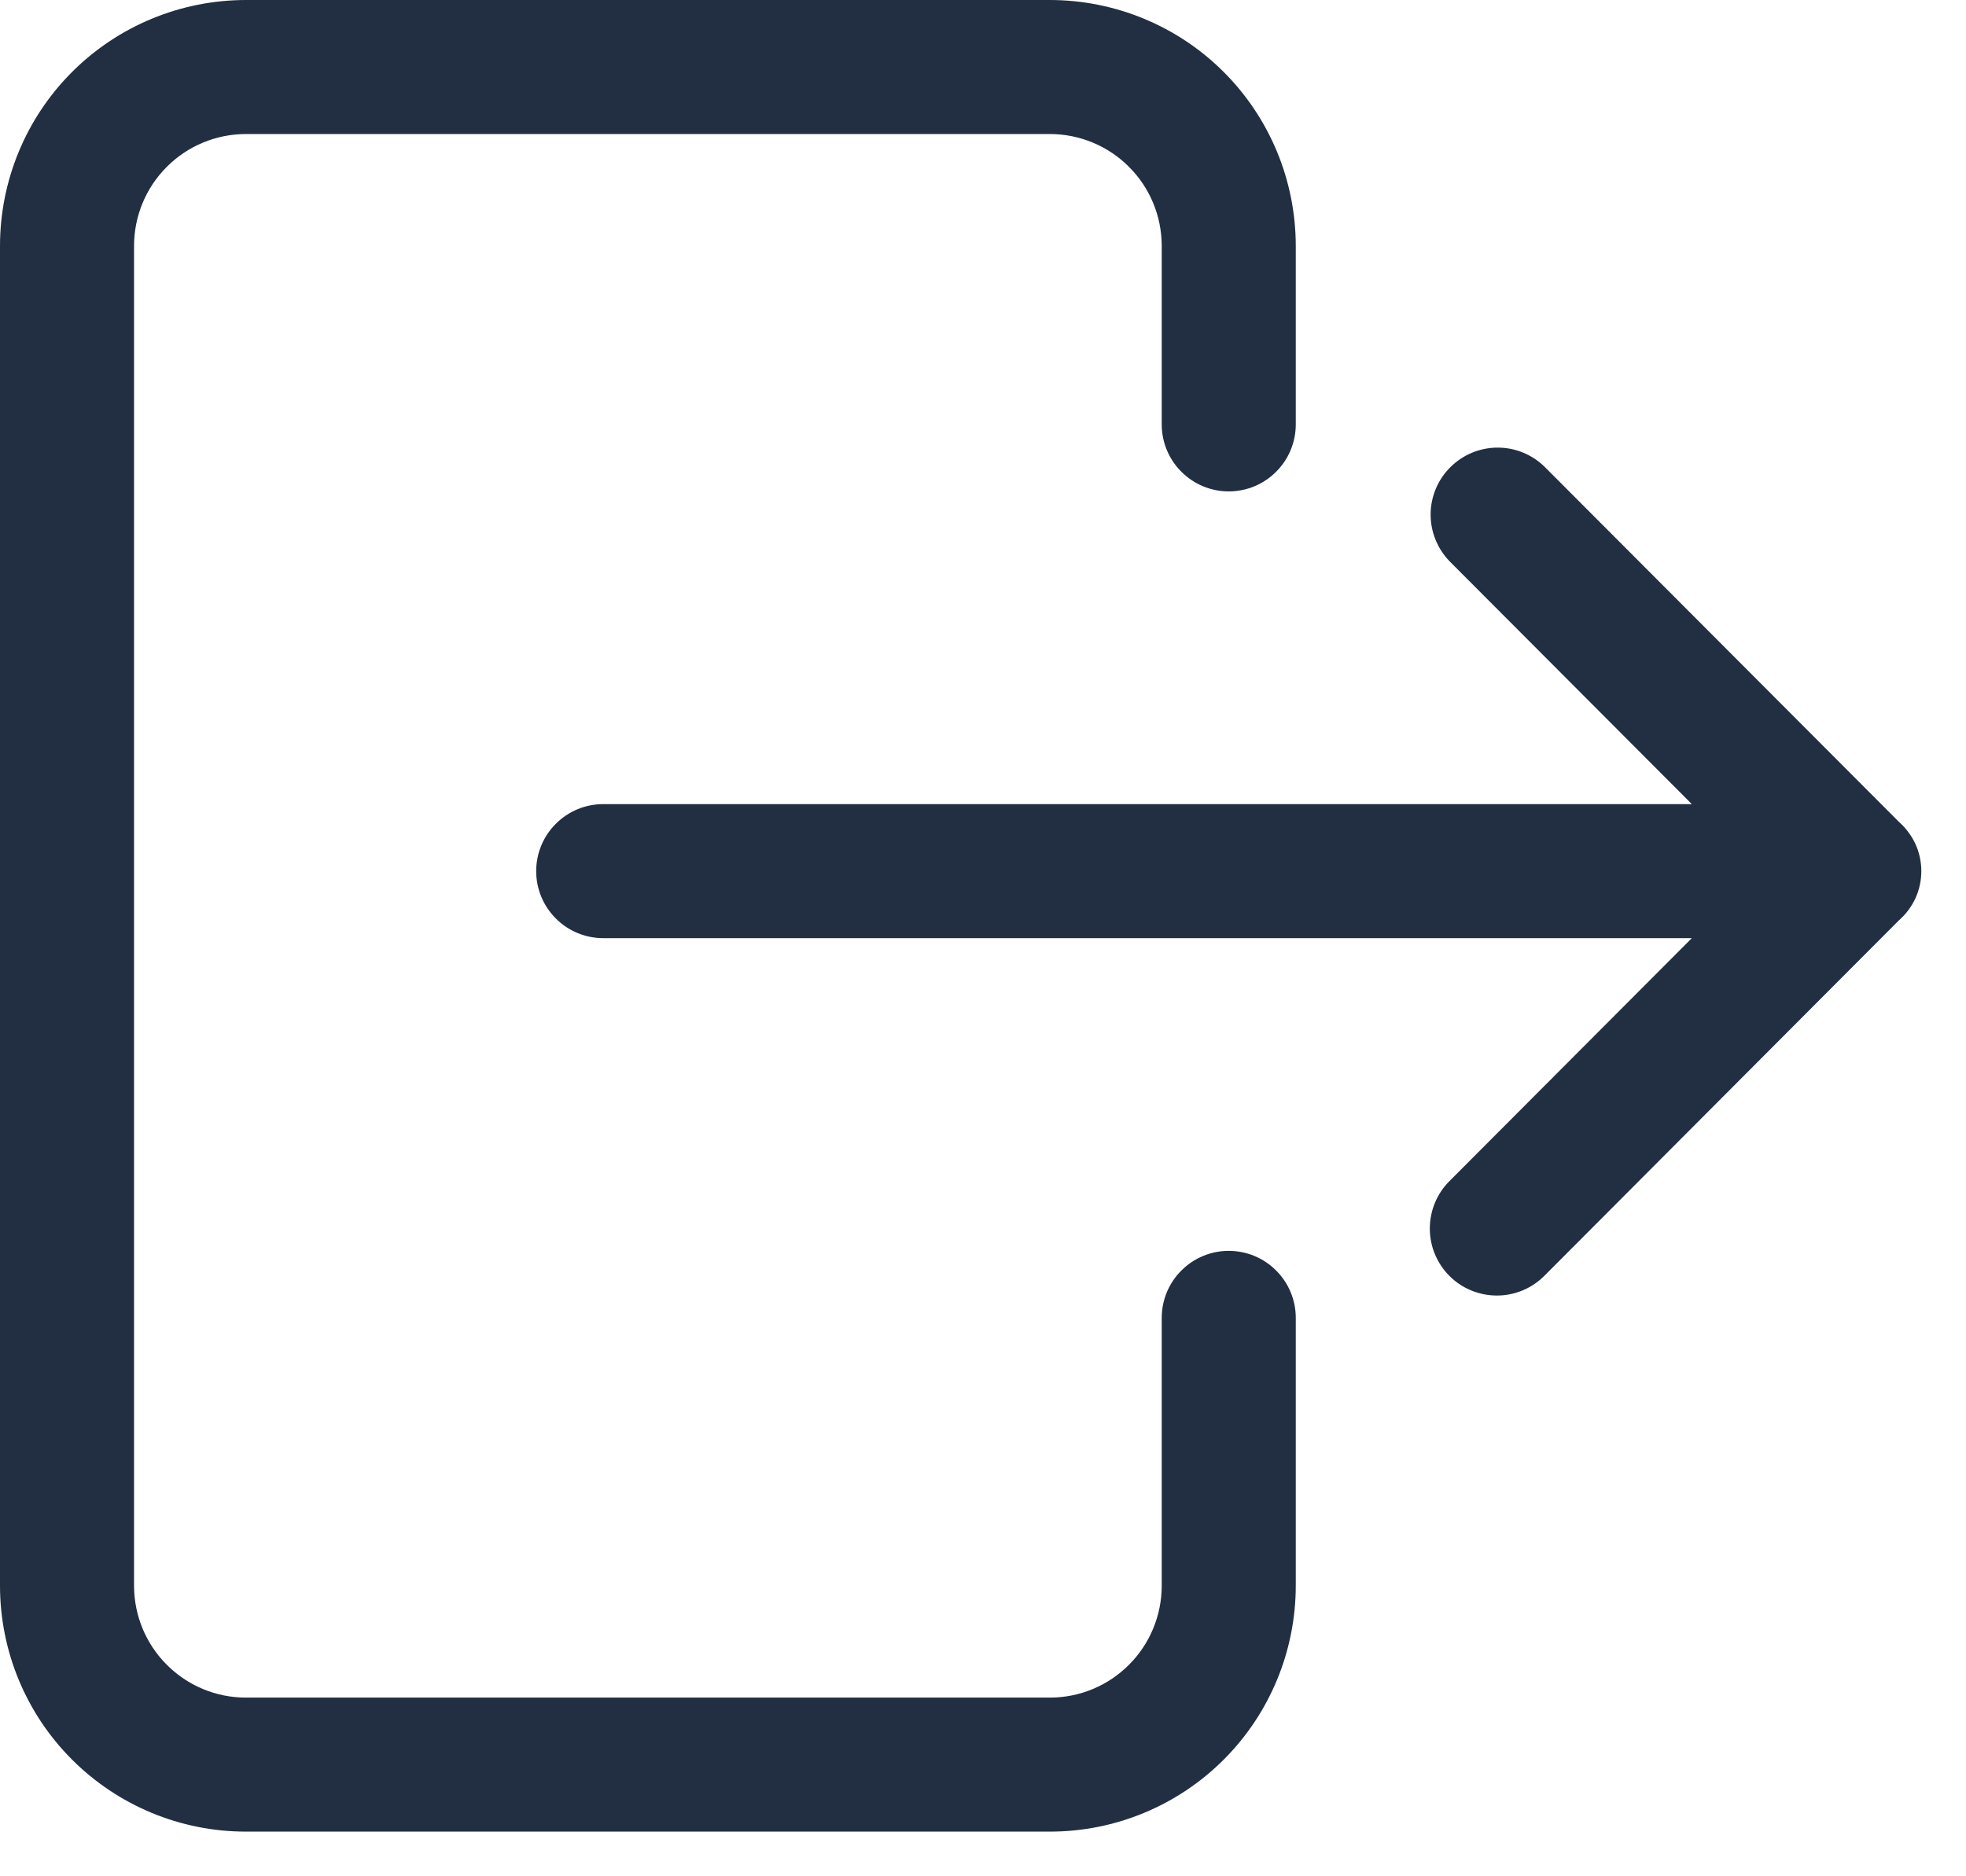 <svg width="22" height="21" viewBox="0 0 22 21" fill="none" xmlns="http://www.w3.org/2000/svg">
<path d="M21.25 9.199L17.281 5.221C17.14 5.084 16.95 5.008 16.754 5.01C16.557 5.011 16.369 5.09 16.23 5.229C16.09 5.367 16.011 5.556 16.009 5.752C16.007 5.949 16.083 6.138 16.219 6.28L18.932 9H6.75C6.551 9 6.36 9.079 6.22 9.22C6.079 9.36 6 9.551 6 9.75C6 9.949 6.079 10.14 6.22 10.28C6.36 10.421 6.551 10.5 6.75 10.5H18.932L16.219 13.22C16.078 13.361 16 13.552 16 13.751C16 13.95 16.079 14.14 16.22 14.281C16.361 14.422 16.552 14.5 16.751 14.5C16.95 14.5 17.14 14.421 17.281 14.28L21.25 10.3C21.328 10.232 21.391 10.147 21.435 10.052C21.478 9.957 21.5 9.854 21.5 9.75C21.5 9.646 21.478 9.543 21.435 9.448C21.391 9.353 21.328 9.268 21.25 9.199Z" fill="#222F42"/>
<path d="M2.75 20.5H11.75C12.479 20.5 13.178 20.21 13.694 19.694C14.21 19.178 14.499 18.479 14.5 17.75V14.75C14.5 14.551 14.421 14.36 14.28 14.22C14.14 14.079 13.949 14 13.75 14C13.551 14 13.36 14.079 13.22 14.22C13.079 14.36 13 14.551 13 14.75V17.75C12.999 18.081 12.868 18.399 12.633 18.633C12.399 18.868 12.081 19 11.75 19H2.75C2.419 19 2.101 18.868 1.867 18.633C1.632 18.399 1.501 18.081 1.5 17.75V2.75C1.501 2.419 1.632 2.101 1.867 1.867C2.101 1.632 2.419 1.501 2.75 1.5H11.75C12.081 1.501 12.399 1.632 12.633 1.867C12.868 2.101 12.999 2.419 13 2.75V4.75C13 4.949 13.079 5.14 13.22 5.28C13.36 5.421 13.551 5.5 13.75 5.5C13.949 5.5 14.14 5.421 14.28 5.28C14.421 5.14 14.5 4.949 14.5 4.75V2.75C14.499 2.021 14.21 1.322 13.694 0.806C13.178 0.29 12.479 0.001 11.75 0H2.75C2.021 0.001 1.322 0.29 0.806 0.806C0.29 1.322 0.001 2.021 0 2.75V17.75C0.001 18.479 0.29 19.178 0.806 19.694C1.322 20.21 2.021 20.5 2.75 20.5Z" fill="#222F42"/>
</svg>
